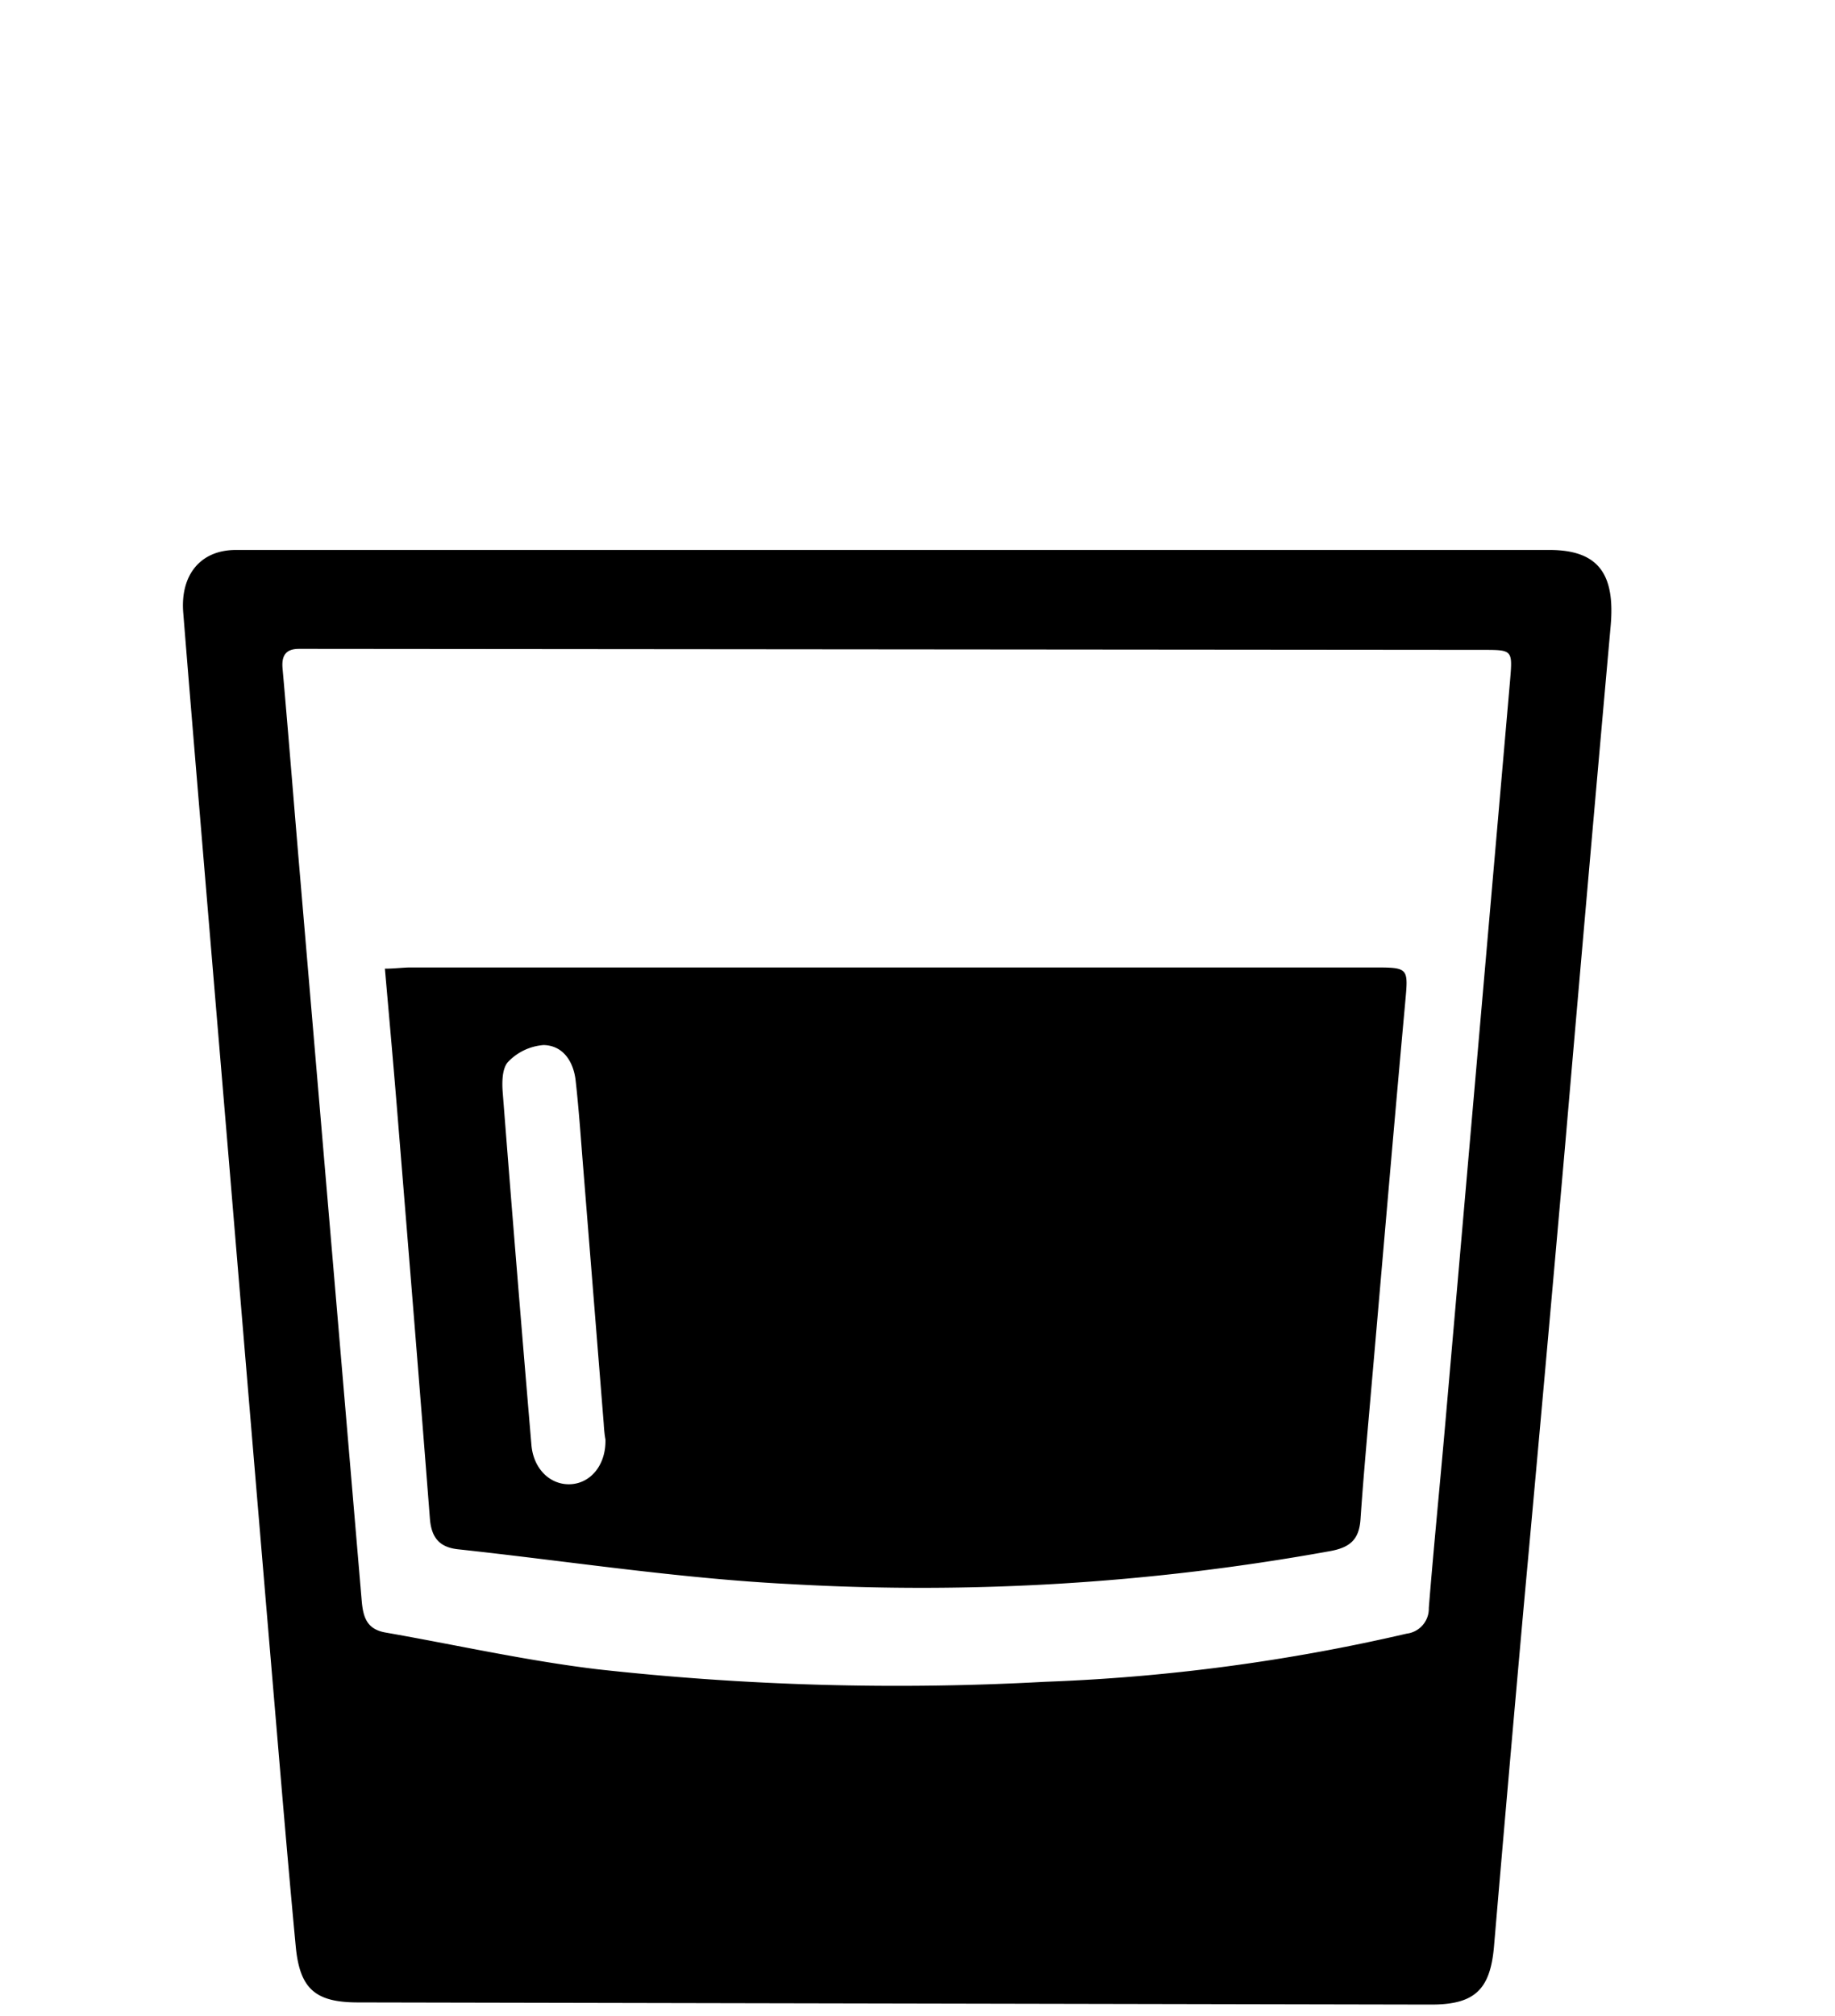 <svg id="b04124d6-090f-45b5-93f6-cbfbe8f1b452" data-name="Layer 1" xmlns="http://www.w3.org/2000/svg" viewBox="0 0 180.21 197.92"><path d="M152.18,54c4.92,0,6.43,2.51,6,7.44-1.52,17-3,33.91-4.46,50.86q-2,22.77-4.09,45.54-1.49,16.64-2.91,33.29c-.37,4.24-1.91,5.7-6.2,5.69l-105.35-.21c-4.2,0-5.74-1.32-6.13-5.54-.85-9-1.59-18-2.36-27.05q-2.15-25.44-4.27-50.88-1.47-17.46-2.93-34.93c-.5-6-1-12-1.48-18C17.68,56.56,19.6,54,23.16,54ZM30.76,63.71c-.46,0-.93,0-1.39,0-1.27,0-1.74.62-1.62,1.93.62,7,1.17,14,1.77,21q3,35.25,6,70.51c.14,1.68.53,2.82,2.33,3.14,6.91,1.21,13.79,2.76,20.75,3.6a266.15,266.15,0,0,0,44,1.24,187,187,0,0,0,35.55-4.73,2.47,2.47,0,0,0,2.17-2.53c.49-6.09,1.1-12.17,1.63-18.25q3.18-36.41,6.35-72.81c.25-3,.25-3-2.69-3"/><path d="M37.8,95.11c1,0,1.79-.12,2.54-.12H134.8c3.61,0,3.51,0,3.19,3.56-1.14,12.48-2.2,25-3.29,37.46-.38,4.39-.79,8.78-1.09,13.18-.14,1.95-1,2.75-3,3.11a225.13,225.13,0,0,1-52.91,3.24C66.8,155,55.92,153.3,45,152.12c-1.8-.19-2.63-1.1-2.78-3-1-12.88-2.05-25.76-3.1-38.64C38.72,105.46,38.27,100.46,37.8,95.11Zm21.49,44.67h0q-1-12.48-2-24.94c-.24-2.92-.43-5.85-.76-8.76-.21-1.85-1.23-3.43-3.14-3.47a5.37,5.37,0,0,0-3.48,1.64c-.6.62-.62,2-.54,3q1.35,17.32,2.82,34.63c.2,2.35,1.85,3.94,3.83,3.85s3.5-1.88,3.44-4.39C59.37,140.86,59.32,140.32,59.29,139.78Z"/></svg>